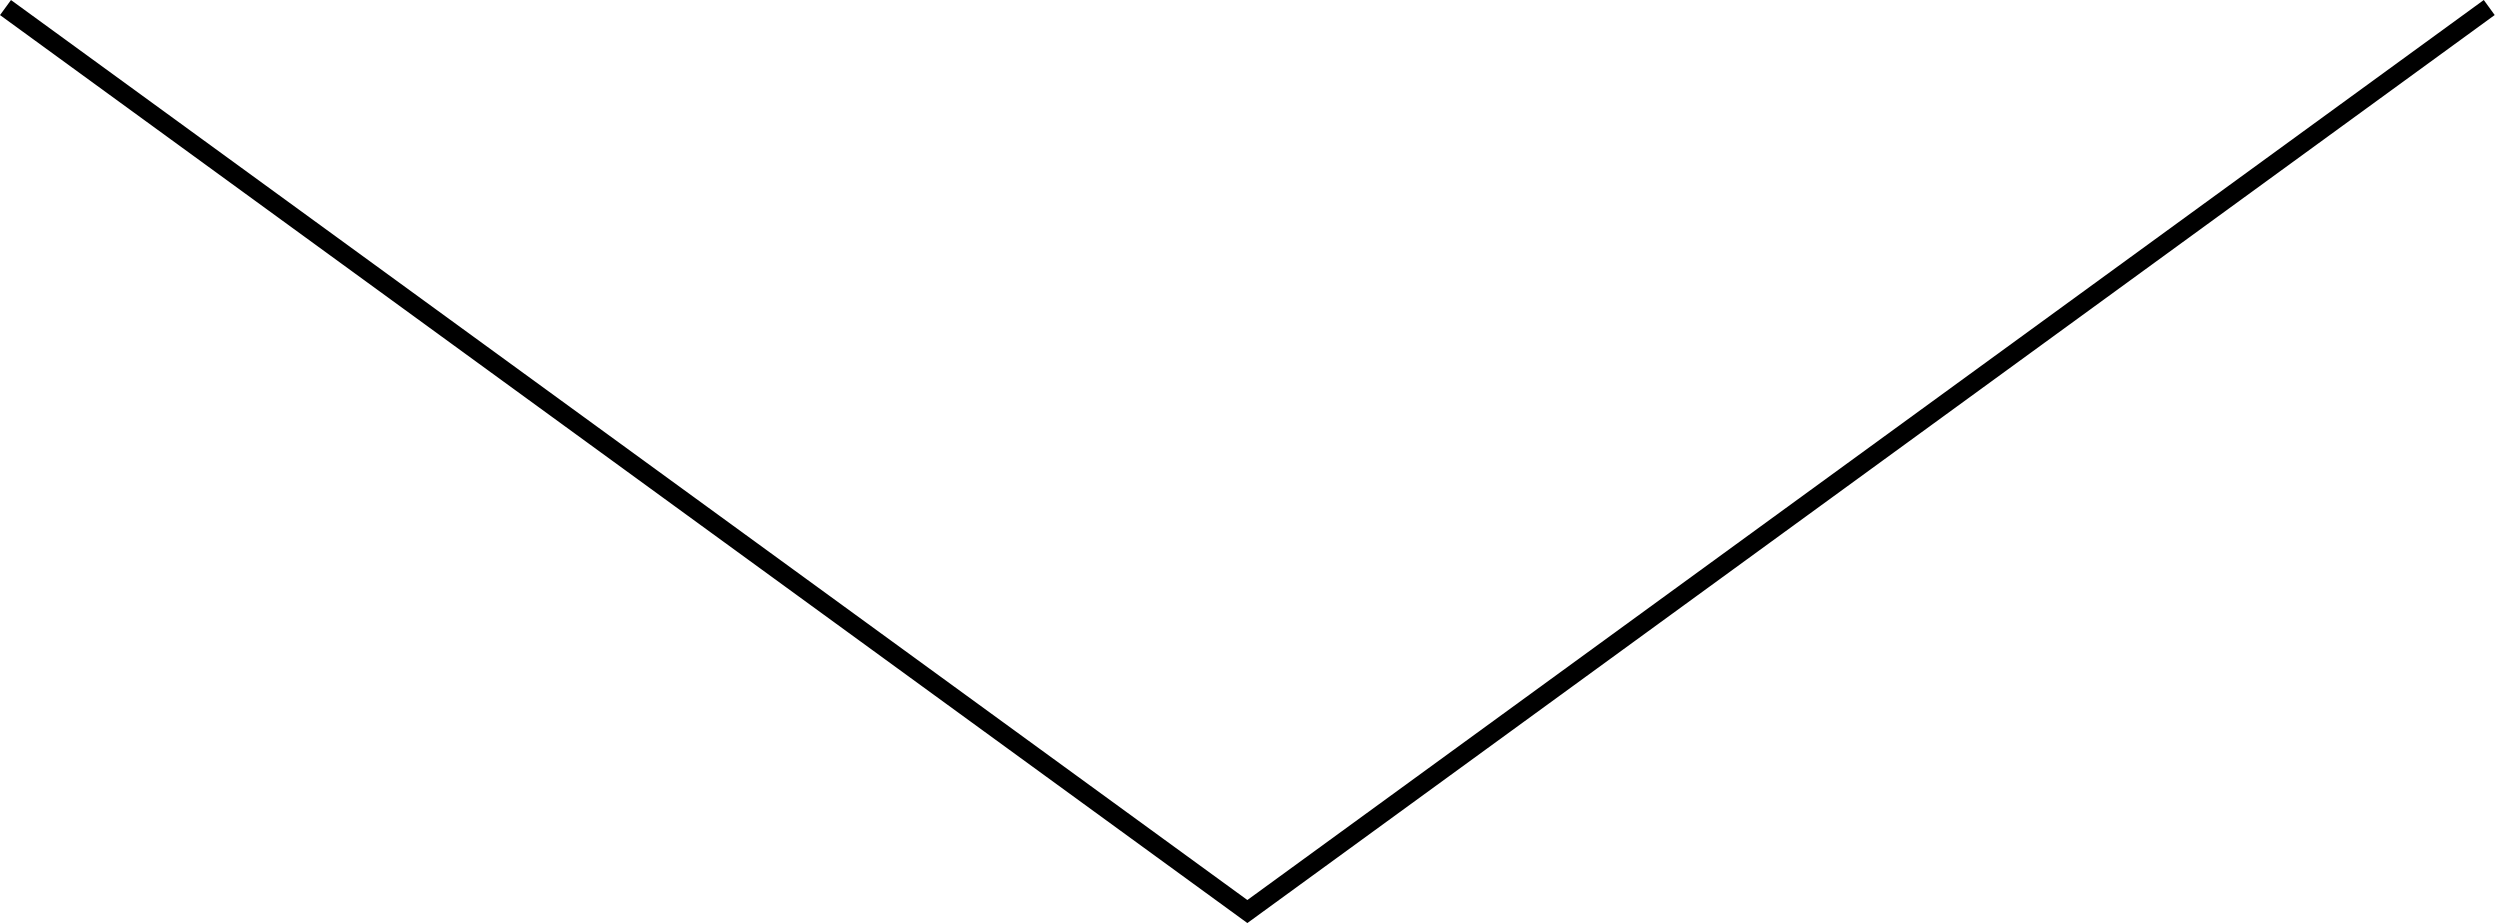 <?xml version="1.0" encoding="utf-8"?>
<!-- Generated by IcoMoon.io -->
<!DOCTYPE svg PUBLIC "-//W3C//DTD SVG 1.1//EN" "http://www.w3.org/Graphics/SVG/1.1/DTD/svg11.dtd">
<svg version="1.1" xmlns="http://www.w3.org/2000/svg" xmlns:xlink="http://www.w3.org/1999/xlink" width="130" height="48" viewBox="0 0 130 48">
<path d="M64.869 47.994l64.855-47.212-0.567-0.782-64.294 46.801-64.292-46.799-0.57 0.782 64.864 47.216z" fill="#000000"></path>
</svg>
